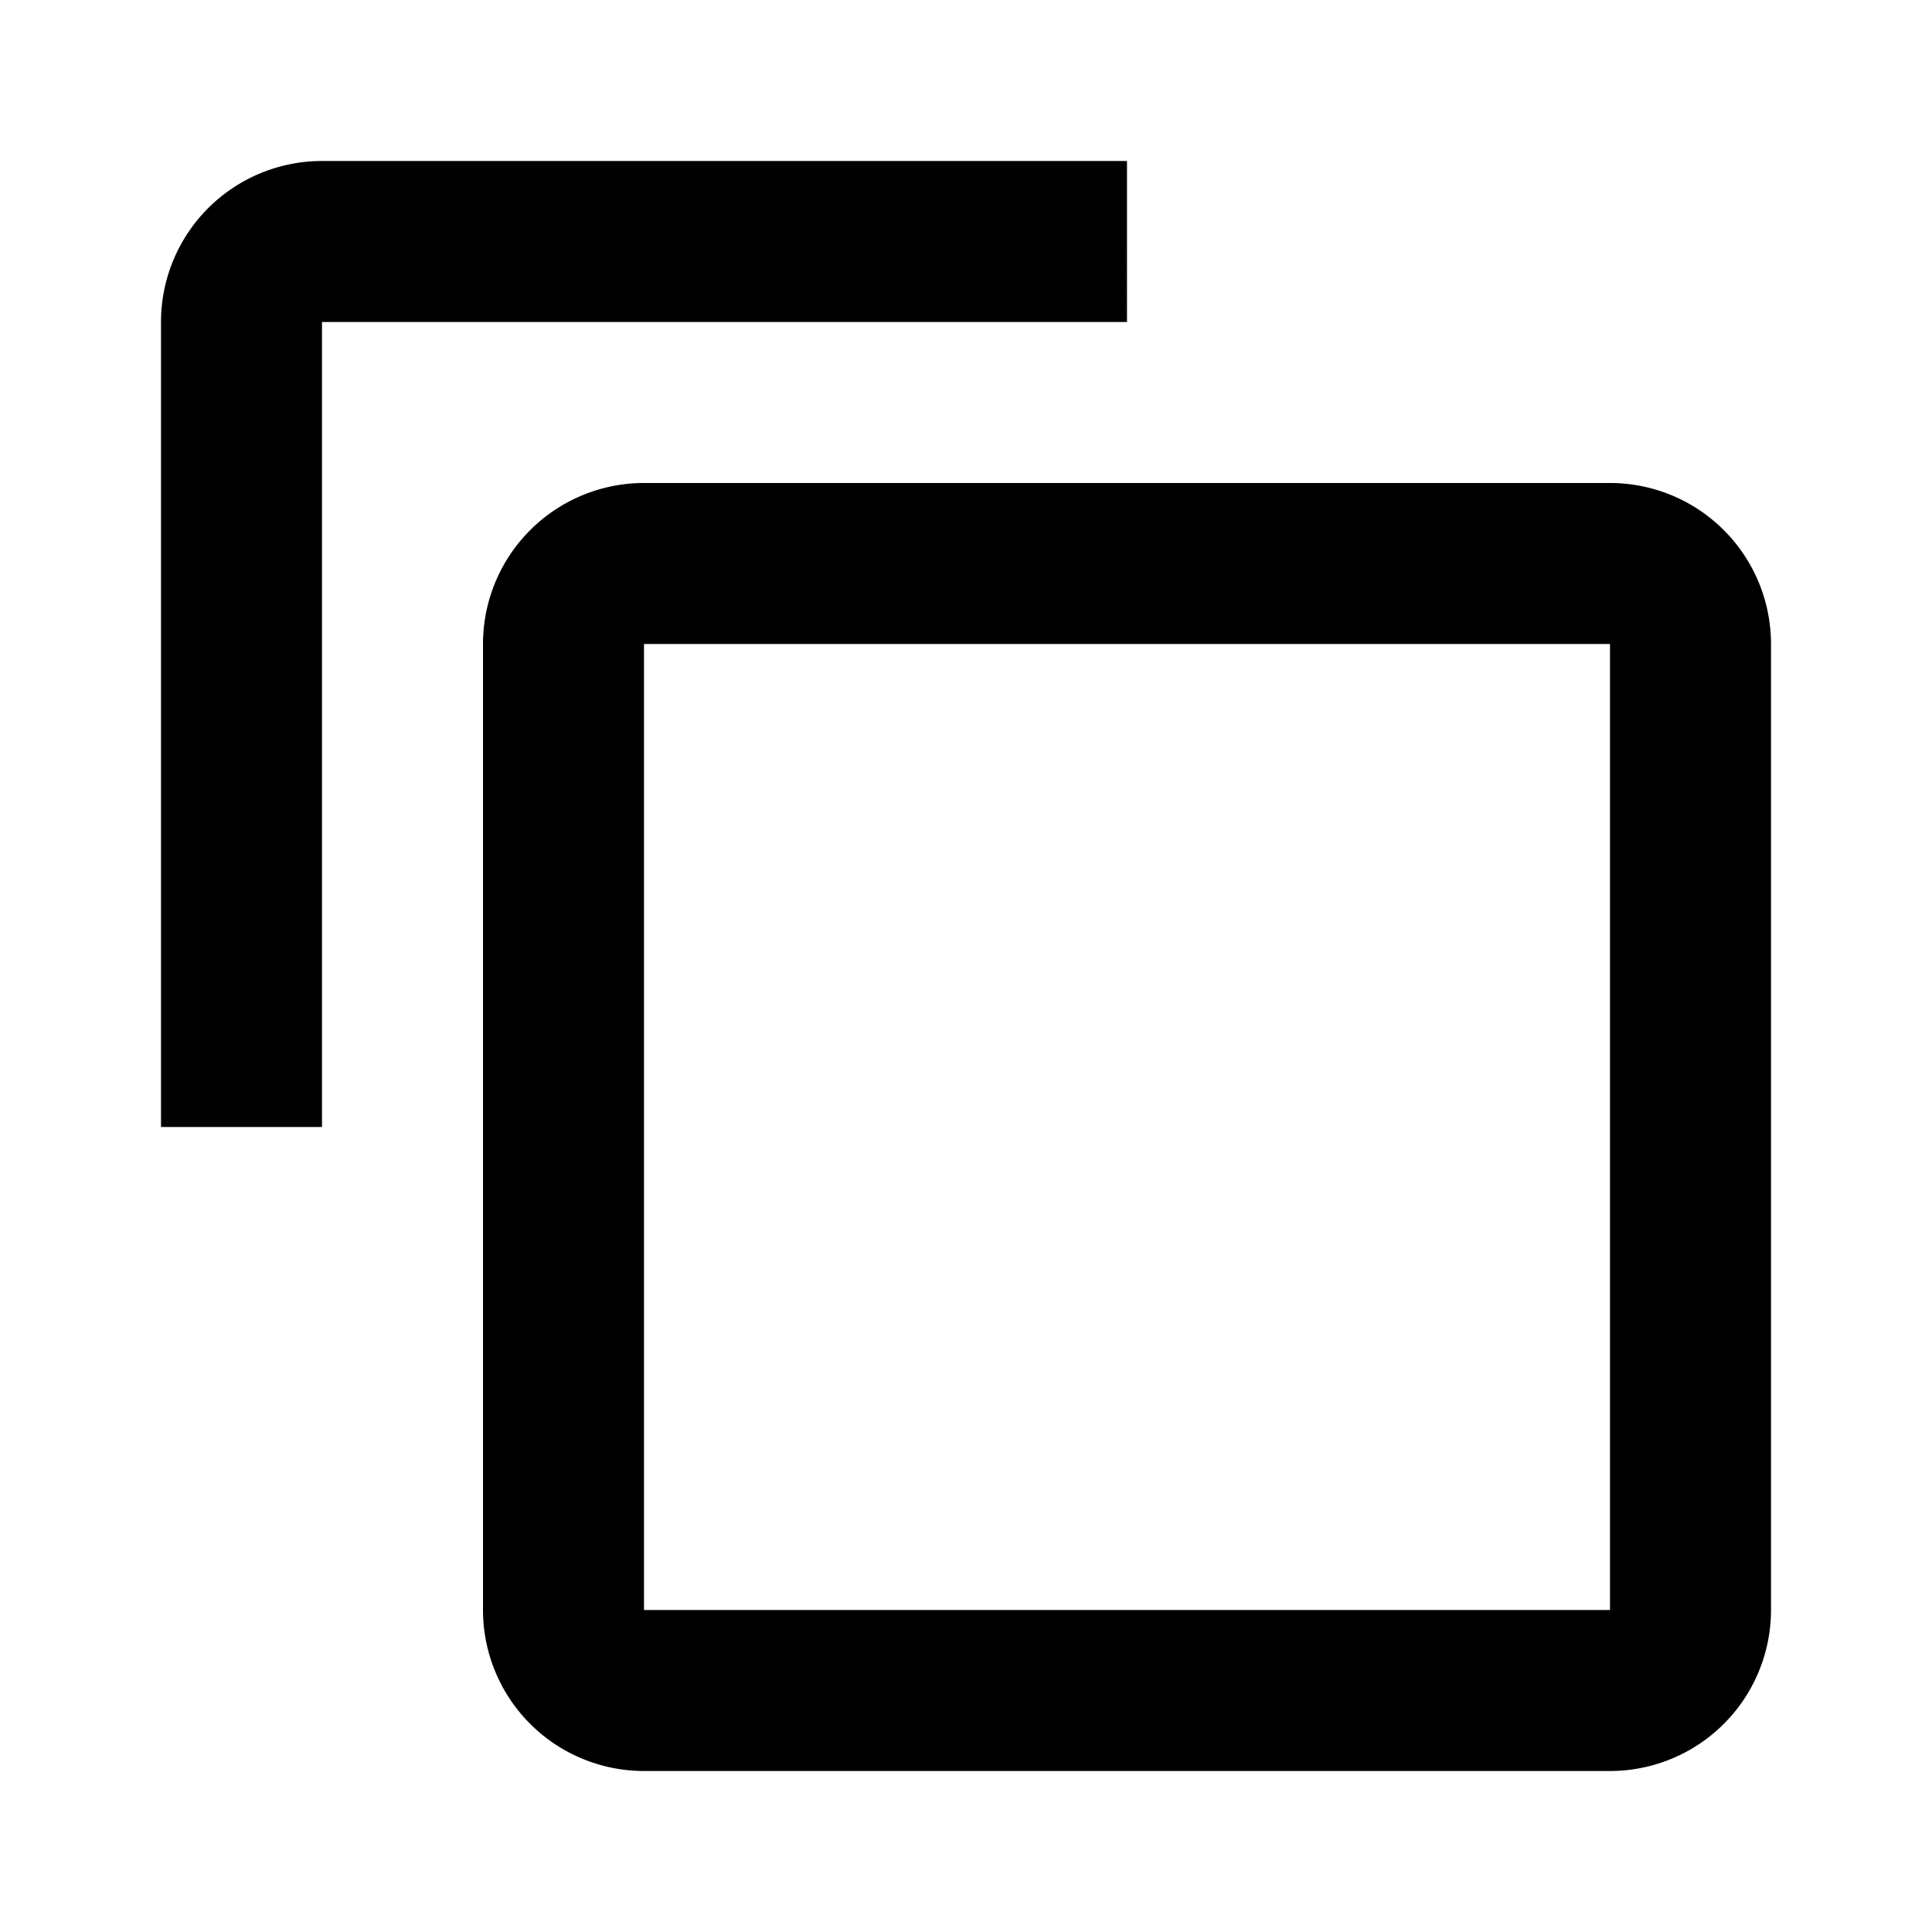 <svg xmlns="http://www.w3.org/2000/svg" width="24" height="24" viewBox="0 0 24 24"><path fill-rule="evenodd" d="M20 20H8V8h12M8 6a2 2 0 00-2 2v12a2 2 0 002 2h12a2 2 0 002-2V8a2 2 0 00-2-2H8zm6-4H4a2 2 0 00-2 2v10h2V4h10V2z" clip-rule="evenodd"/></svg>